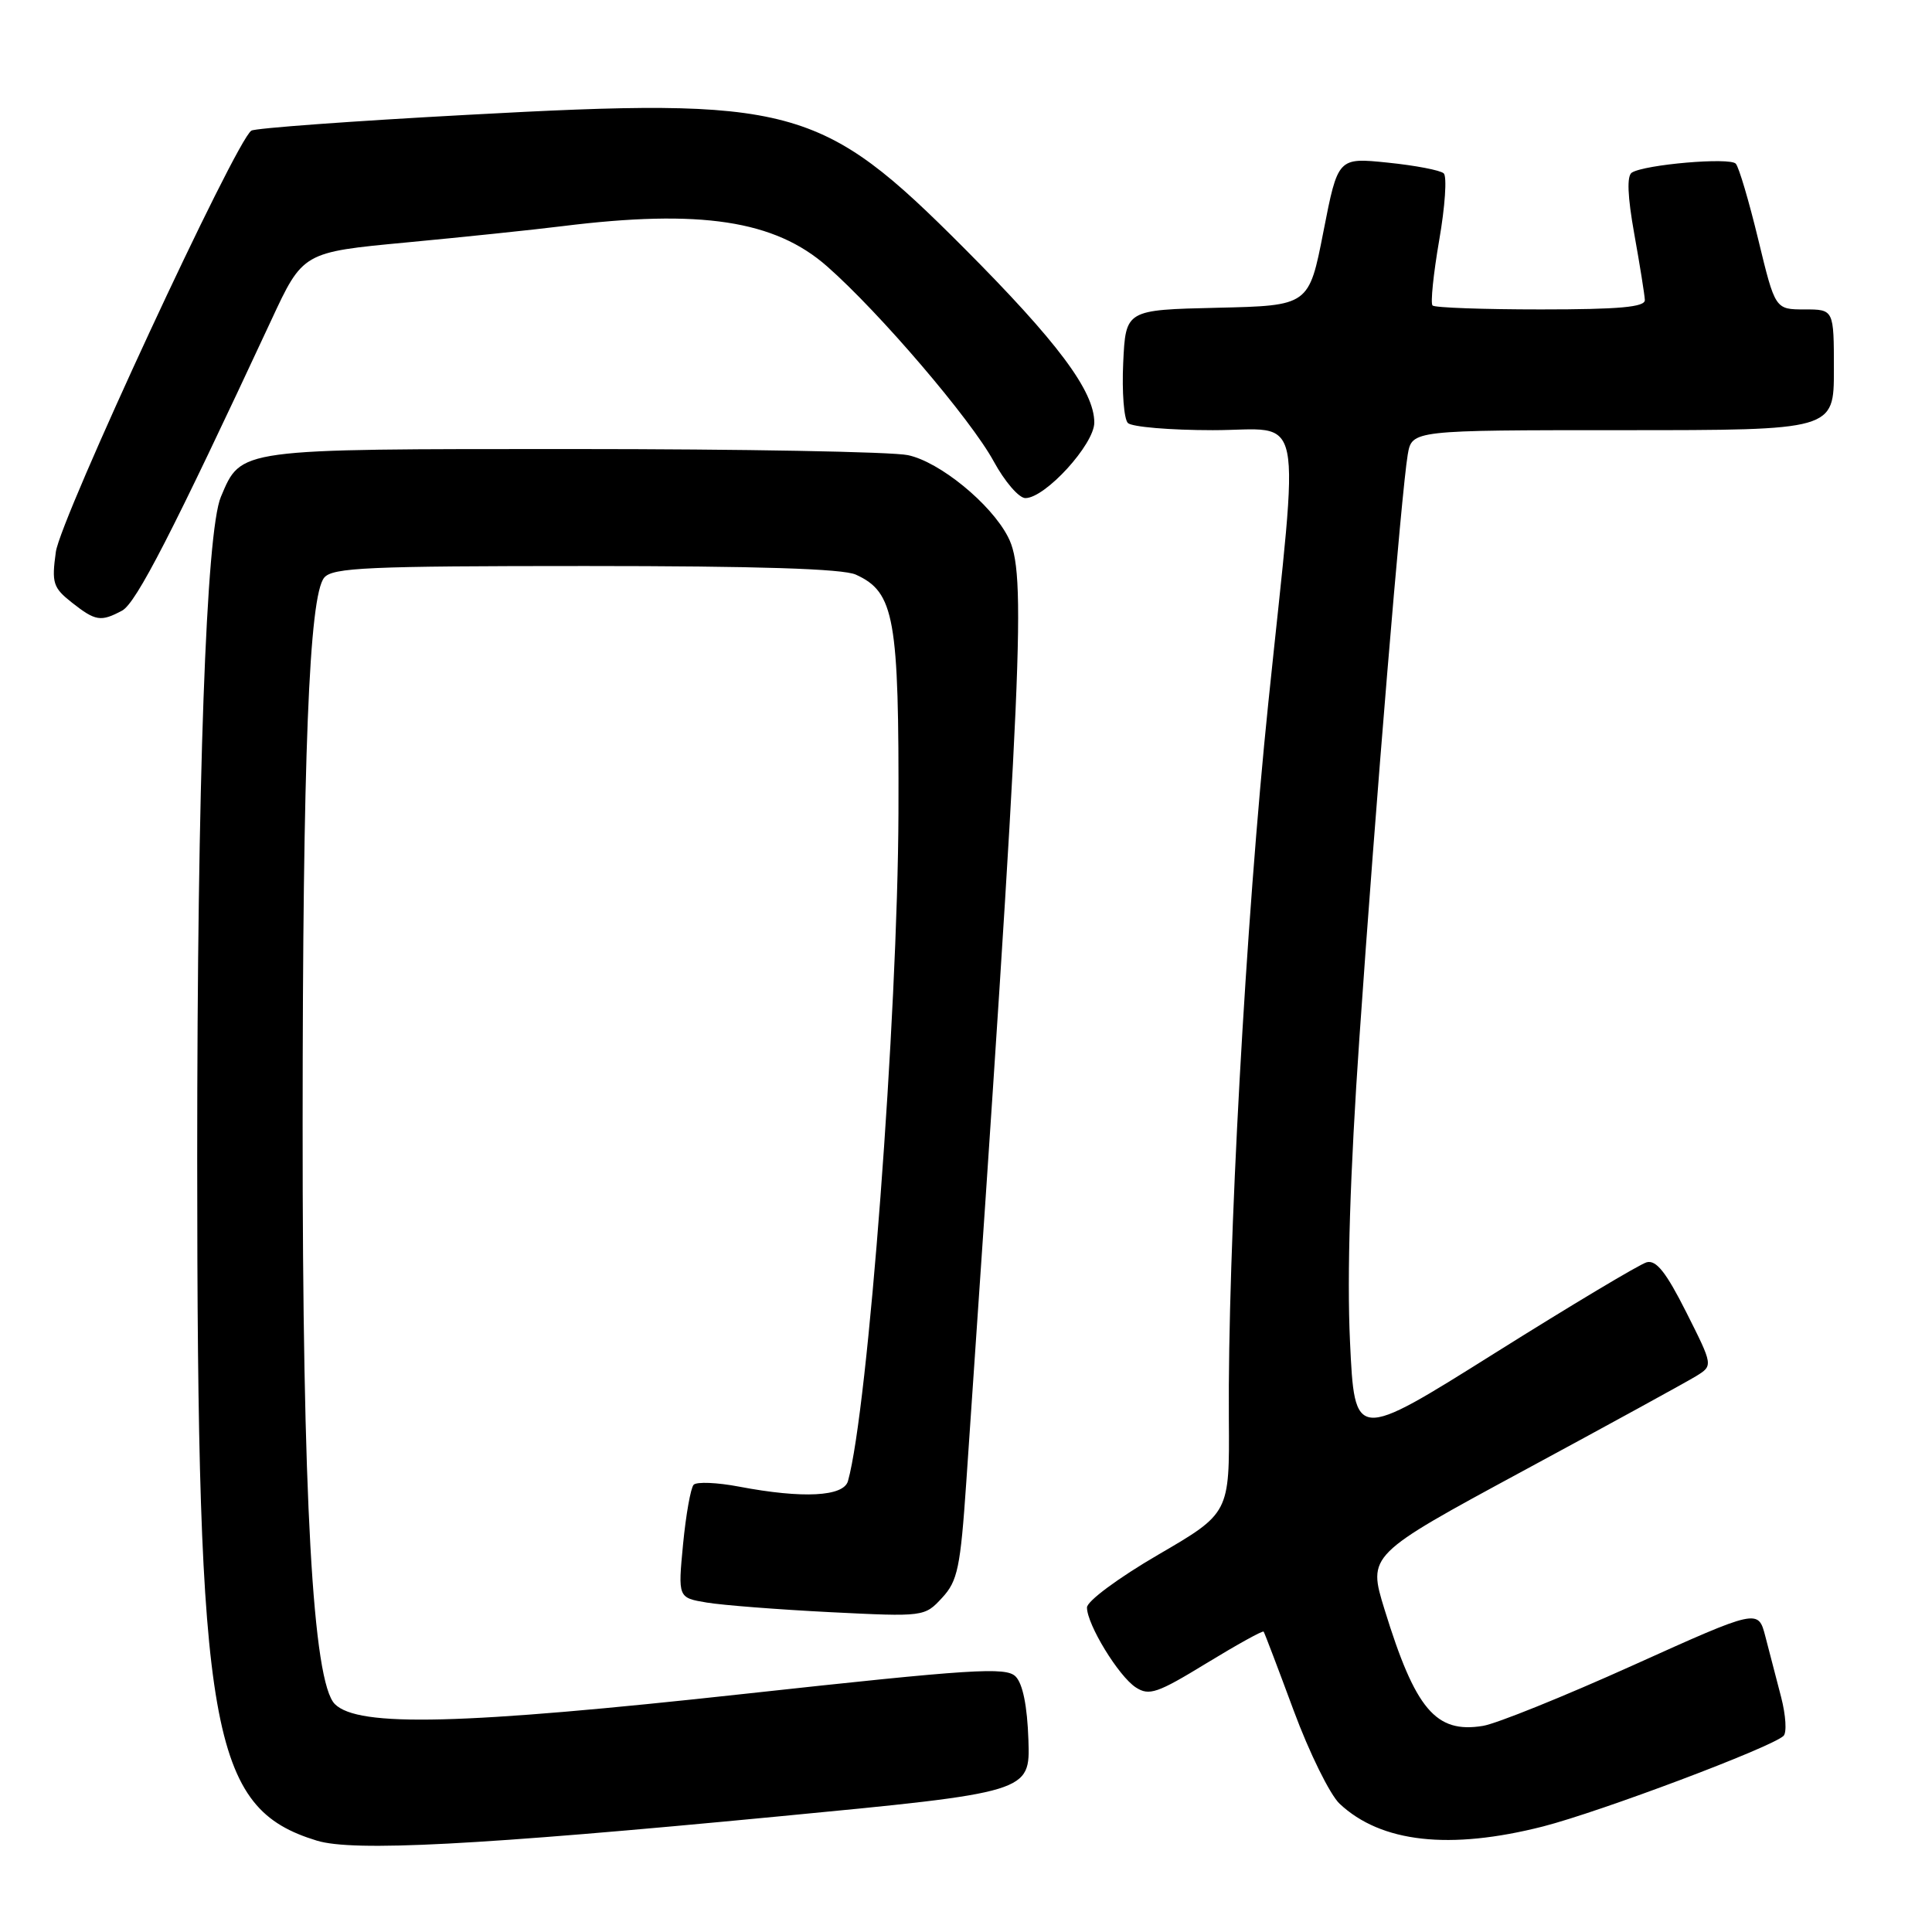 <?xml version="1.0" encoding="UTF-8" standalone="no"?>
<!DOCTYPE svg PUBLIC "-//W3C//DTD SVG 1.1//EN" "http://www.w3.org/Graphics/SVG/1.1/DTD/svg11.dtd" >
<svg xmlns="http://www.w3.org/2000/svg" xmlns:xlink="http://www.w3.org/1999/xlink" version="1.1" viewBox="0 0 256 256">
 <g >
 <path fill="currentColor"
d=" M 103.00 240.70 C 136.50 237.49 136.50 237.49 136.27 230.55 C 136.12 226.05 135.52 223.09 134.57 222.14 C 133.29 220.86 128.90 221.14 98.69 224.44 C 61.16 228.55 47.46 228.89 44.37 225.80 C 41.44 222.87 40.08 198.53 40.10 149.00 C 40.11 100.22 40.95 78.97 42.96 76.54 C 44.07 75.21 48.75 75.00 77.58 75.00 C 100.37 75.00 111.70 75.36 113.40 76.14 C 118.53 78.47 119.13 81.88 119.05 107.79 C 118.95 134.73 115.02 186.80 112.36 196.25 C 111.78 198.31 106.38 198.59 97.95 196.99 C 95.02 196.43 92.30 196.32 91.91 196.74 C 91.52 197.16 90.89 200.70 90.51 204.61 C 89.83 211.71 89.83 211.71 93.66 212.35 C 95.77 212.70 103.12 213.27 110.00 213.62 C 122.44 214.24 122.51 214.23 124.83 211.72 C 126.90 209.49 127.26 207.74 128.04 196.35 C 135.59 86.24 136.04 75.91 133.56 71.13 C 131.30 66.74 124.50 61.19 120.31 60.31 C 118.21 59.86 98.28 59.50 76.00 59.50 C 31.26 59.50 32.00 59.40 29.27 65.83 C 27.31 70.45 26.13 103.51 26.13 153.50 C 26.14 229.67 27.88 239.59 42.00 243.90 C 46.84 245.37 63.20 244.52 103.00 240.70 Z  M 204.48 242.01 C 212.07 240.06 234.67 231.56 236.32 230.02 C 236.78 229.60 236.63 227.28 236.01 224.88 C 235.38 222.47 234.44 218.85 233.92 216.84 C 232.97 213.18 232.97 213.18 216.34 220.68 C 207.20 224.80 198.26 228.41 196.49 228.69 C 190.25 229.71 187.54 226.51 183.46 213.27 C 181.23 206.04 181.23 206.04 201.86 194.88 C 213.21 188.75 223.51 183.10 224.75 182.34 C 227.00 180.95 227.00 180.95 223.44 173.88 C 220.76 168.56 219.45 166.92 218.19 167.26 C 217.26 167.52 208.18 172.95 198.00 179.34 C 179.50 190.95 179.50 190.95 178.88 177.72 C 178.47 168.92 178.89 155.47 180.13 137.50 C 182.25 106.75 185.71 65.08 186.53 60.25 C 187.09 57.00 187.09 57.00 215.05 57.00 C 243.00 57.00 243.00 57.00 243.00 49.00 C 243.00 41.00 243.00 41.00 239.11 41.00 C 235.22 41.00 235.22 41.00 232.98 31.75 C 231.75 26.66 230.41 22.13 230.00 21.69 C 229.23 20.82 217.96 21.79 216.23 22.87 C 215.55 23.29 215.65 25.98 216.55 31.00 C 217.29 35.12 217.92 39.06 217.95 39.75 C 217.99 40.69 214.59 41.00 204.17 41.00 C 196.56 41.00 190.10 40.77 189.82 40.48 C 189.53 40.20 189.93 36.31 190.70 31.84 C 191.48 27.37 191.75 23.37 191.30 22.97 C 190.86 22.56 187.53 21.92 183.89 21.55 C 177.28 20.87 177.28 20.87 175.36 30.69 C 173.44 40.50 173.44 40.50 161.30 40.78 C 149.16 41.06 149.16 41.06 148.83 48.08 C 148.65 51.95 148.93 55.53 149.45 56.05 C 149.97 56.57 155.04 57.00 160.70 57.00 C 173.02 57.00 172.21 53.02 168.06 93.11 C 165.06 122.14 162.66 165.65 162.83 188.00 C 162.92 200.50 162.92 200.50 153.48 206.00 C 148.19 209.08 144.03 212.16 144.03 213.00 C 144.03 215.25 148.22 222.11 150.50 223.59 C 152.27 224.74 153.36 224.36 159.86 220.39 C 163.91 217.92 167.32 216.03 167.44 216.20 C 167.56 216.36 169.35 221.07 171.42 226.66 C 173.49 232.25 176.23 237.80 177.50 239.00 C 182.99 244.16 192.09 245.17 204.48 242.01 Z  M 16.18 80.91 C 18.05 79.90 22.84 70.57 35.93 42.46 C 40.13 33.42 40.13 33.42 53.82 32.13 C 61.34 31.42 70.65 30.45 74.50 29.97 C 92.82 27.69 102.66 29.19 109.60 35.30 C 116.57 41.43 128.63 55.55 131.67 61.13 C 133.13 63.81 135.01 66.00 135.87 66.00 C 138.50 66.00 145.00 58.88 145.00 55.99 C 145.00 51.81 140.13 45.30 127.71 32.84 C 108.75 13.84 105.10 12.86 61.88 15.22 C 46.69 16.04 33.83 16.98 33.31 17.31 C 31.26 18.57 8.01 68.68 7.40 73.13 C 6.83 77.26 7.03 77.87 9.52 79.84 C 12.66 82.31 13.35 82.42 16.18 80.91 Z "/>
</g>
</svg>